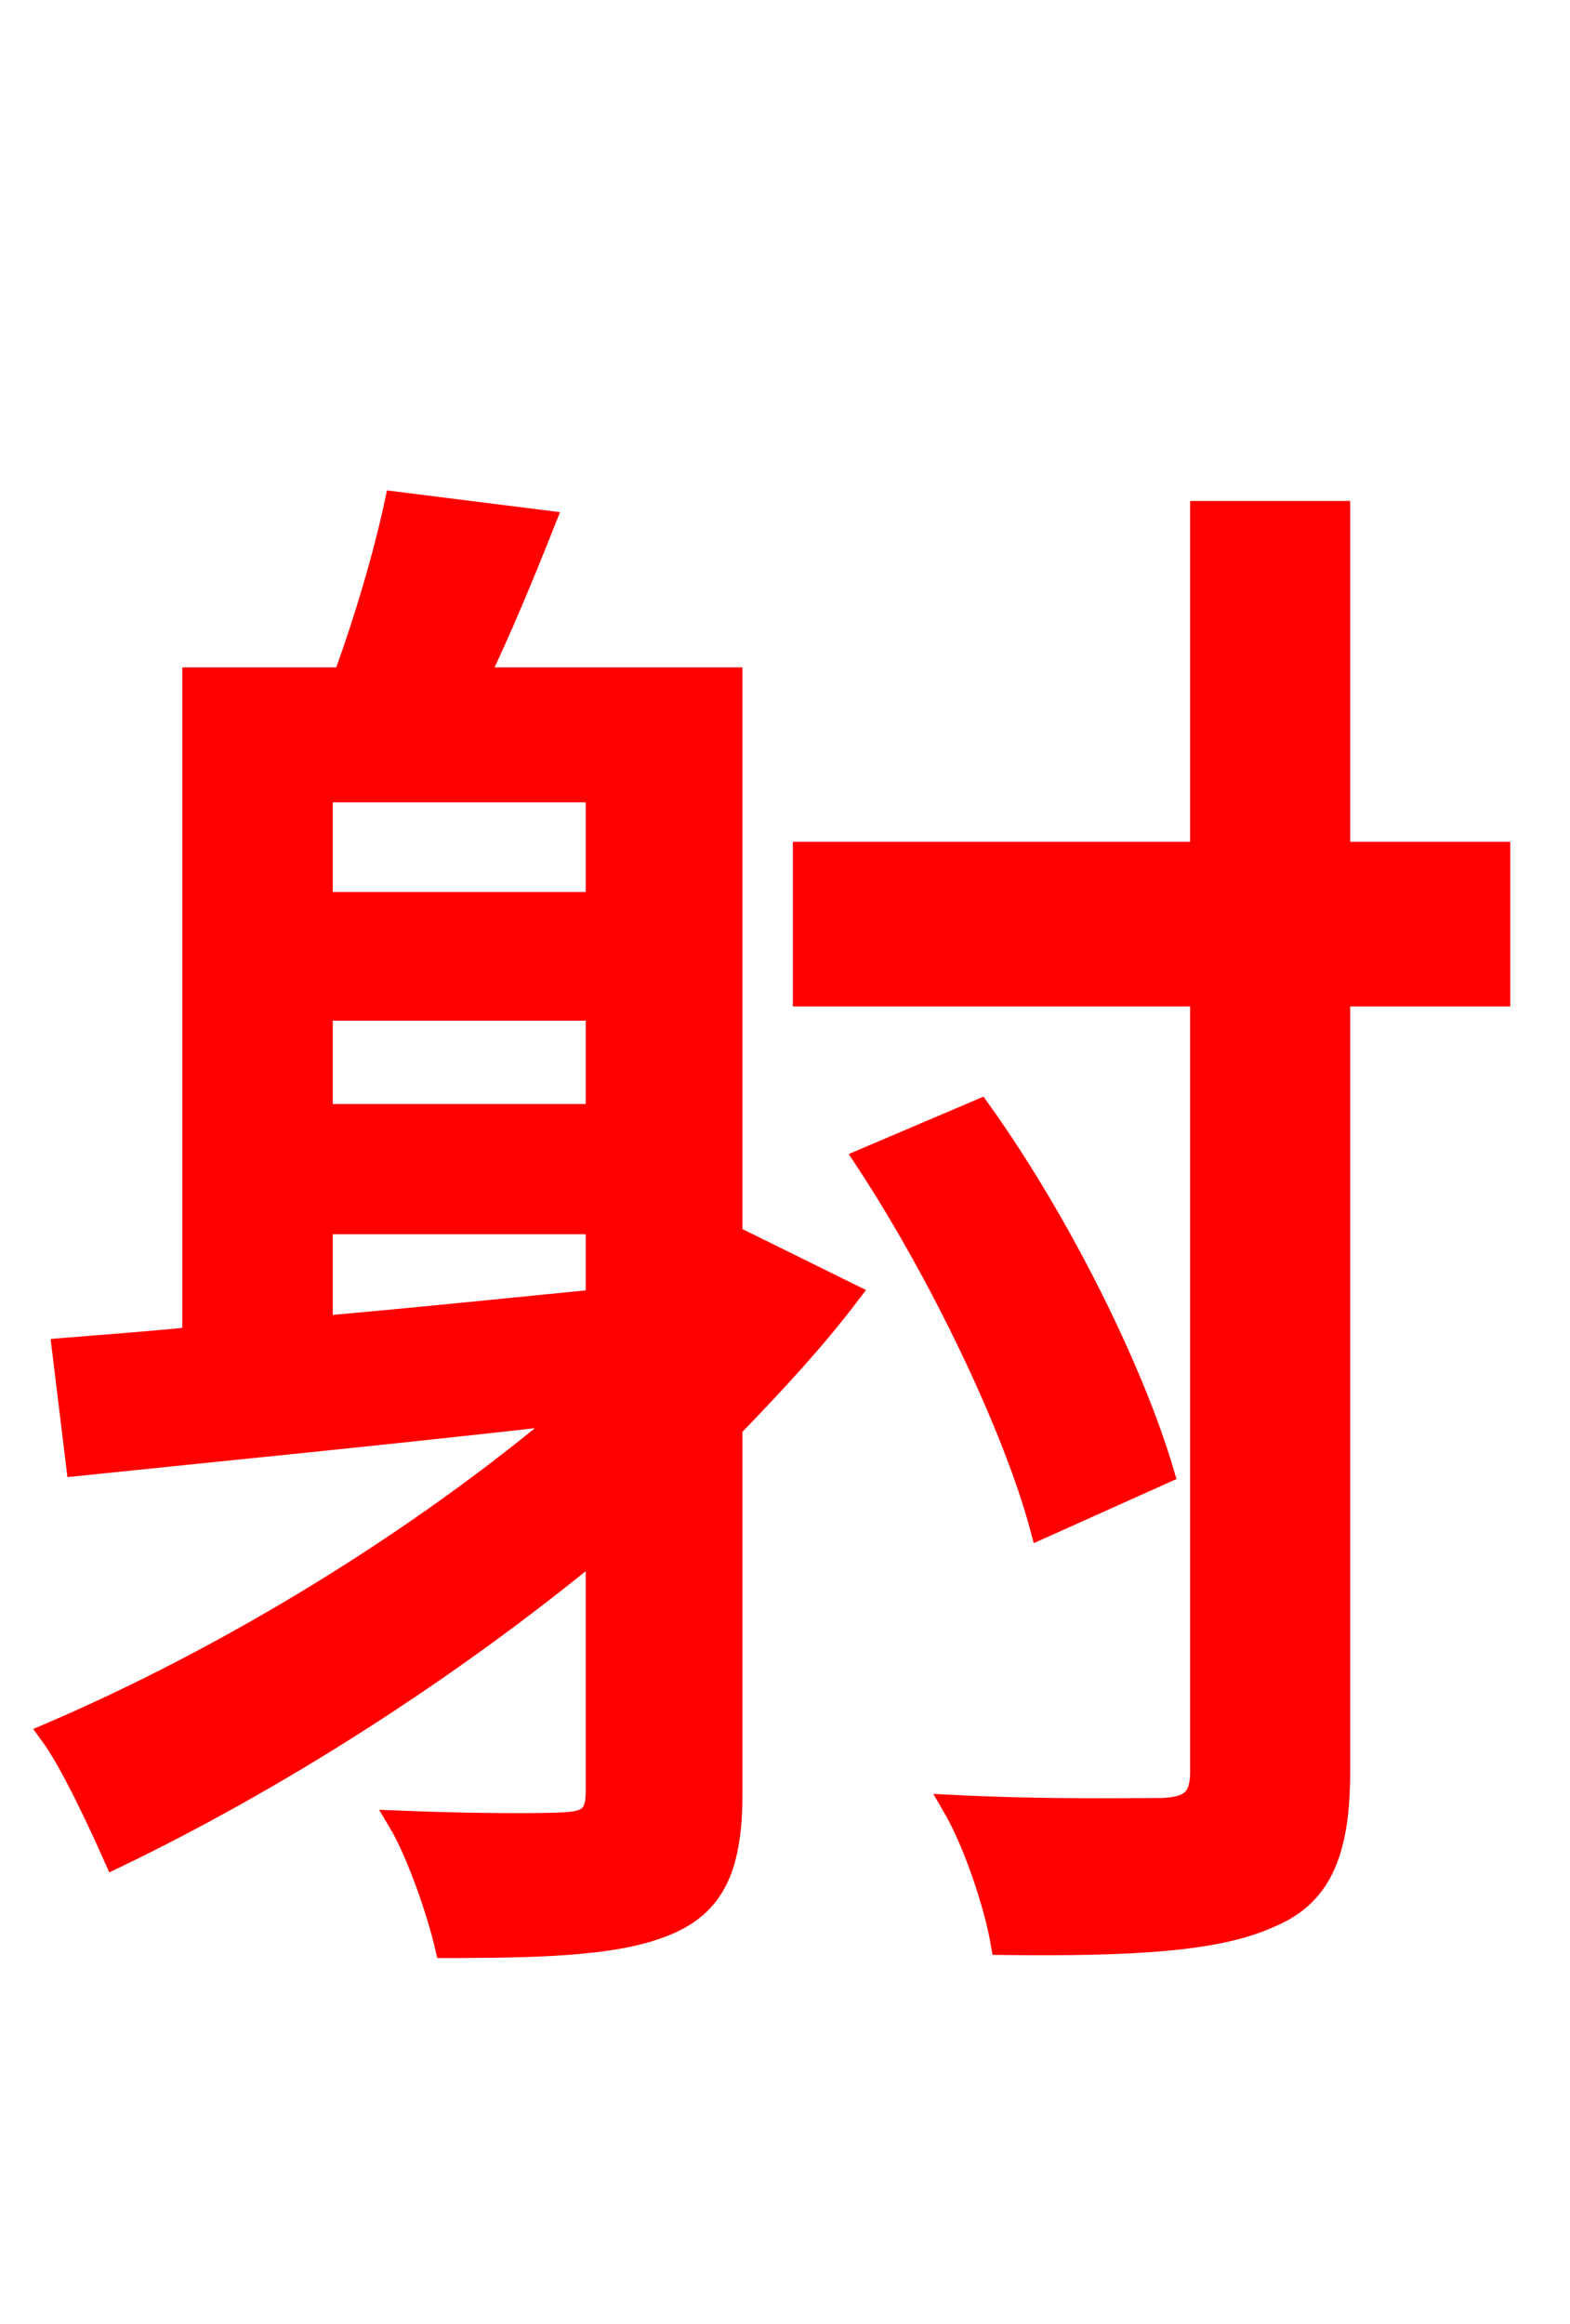 <svg xmlns="http://www.w3.org/2000/svg" xmlns:xlink="http://www.w3.org/1999/xlink" width="72" height="106.56"><path fill="red" stroke="red" d="M14.76 56.09L27.36 56.09L27.36 59.62C23.04 60.05 18.79 60.48 14.76 60.84ZM27.36 36.29L27.36 41.40L14.76 41.40L14.76 36.29ZM27.36 51.12L14.76 51.12L14.76 46.30L27.36 46.30ZM33.55 57.17L33.55 31.10L21.89 31.10C22.90 29.02 23.98 26.42 24.98 23.90L18.14 23.04C17.64 25.42 16.70 28.58 15.77 31.10L8.86 31.10L8.86 61.34C6.70 61.56 4.68 61.70 2.88 61.85L3.53 67.18C9.79 66.53 17.93 65.74 26.14 64.80C19.08 70.78 10.37 76.03 2.30 79.49C3.31 80.86 4.68 83.88 5.26 85.18C12.60 81.65 20.45 76.68 27.36 70.99L27.36 82.15C27.36 83.23 27.00 83.52 25.99 83.59C25.06 83.66 21.67 83.66 18.29 83.52C19.15 84.96 20.09 87.70 20.45 89.28C25.34 89.28 28.66 89.14 30.82 88.13C32.83 87.19 33.55 85.46 33.55 82.22L33.55 65.45C35.50 63.43 37.37 61.42 38.95 59.33L33.84 56.81ZM68.76 39.10L61.42 39.10L61.42 23.47L55.08 23.47L55.08 39.10L36.86 39.10L36.86 45.65L55.08 45.65L55.08 81.22C55.08 82.51 54.58 82.87 53.35 82.94C52.13 82.94 48.02 83.02 43.70 82.80C44.71 84.53 45.65 87.41 45.94 89.14C51.91 89.21 55.80 88.99 58.18 87.91C60.48 86.98 61.42 85.10 61.42 81.22L61.42 45.65L68.76 45.65ZM53.35 67.54C51.98 62.86 48.60 56.02 44.93 50.90L39.67 53.14C43.13 58.39 46.51 65.45 47.74 70.06Z"/></svg>
